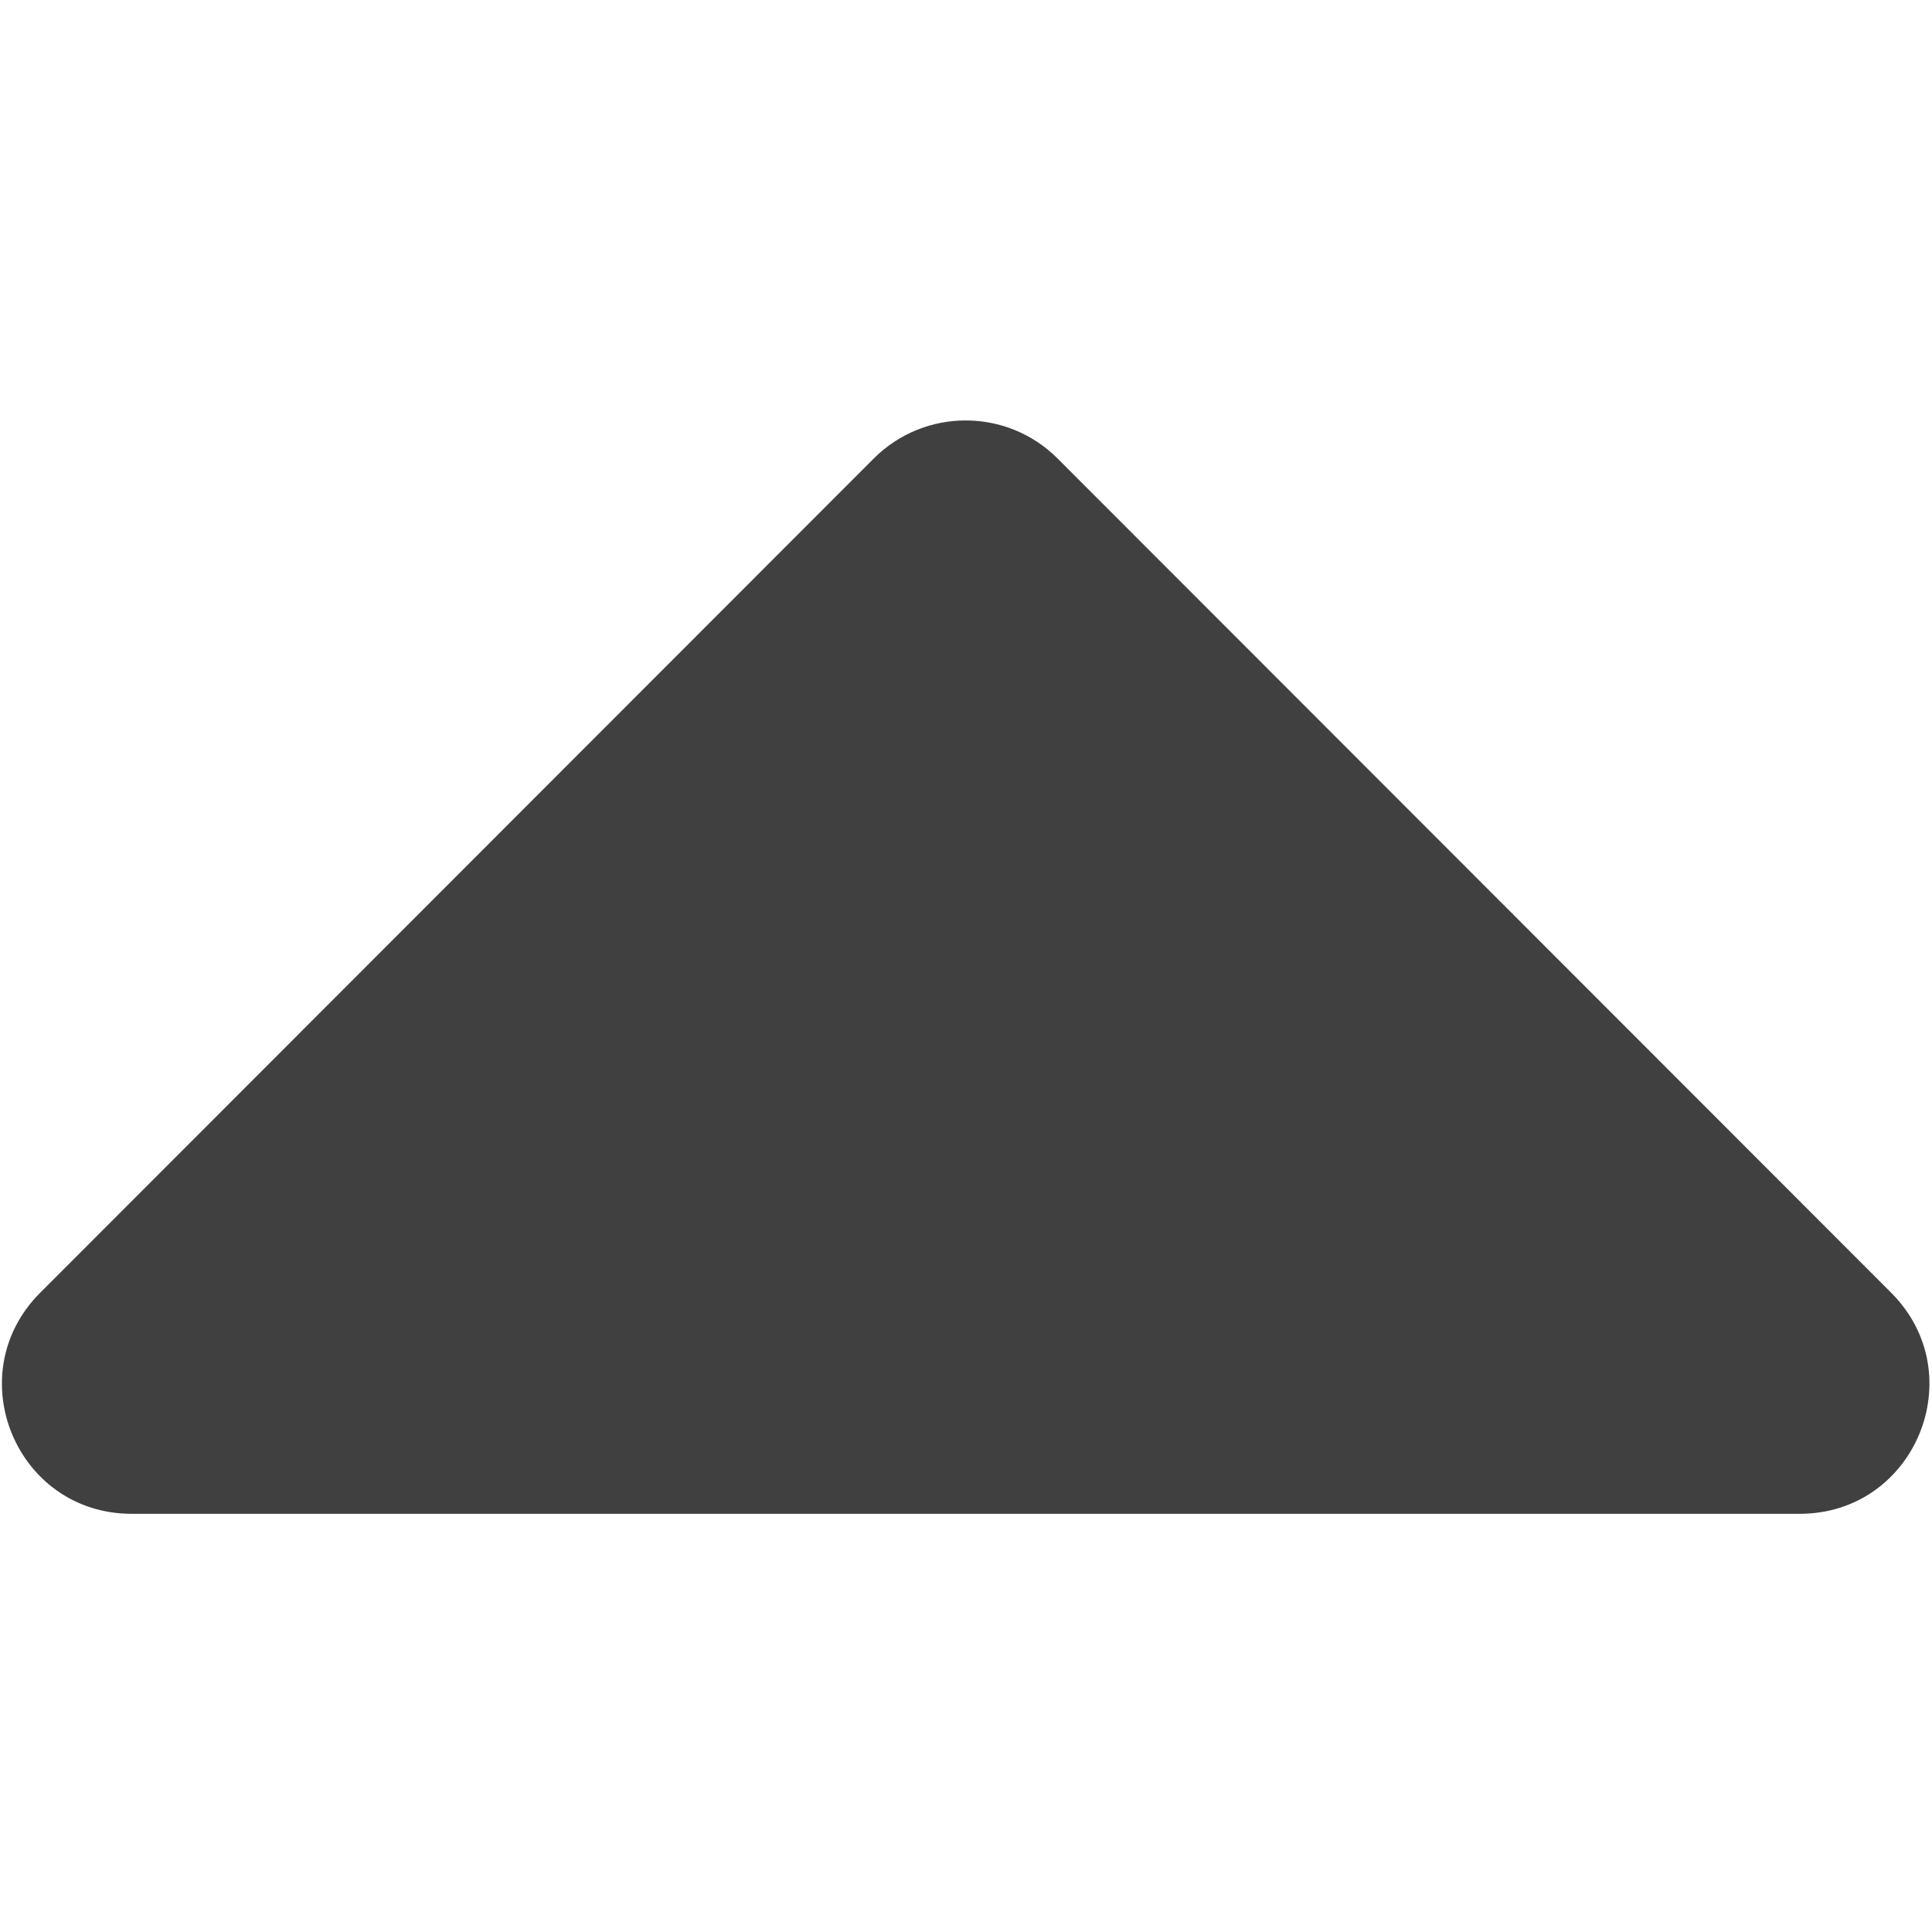 <?xml version="1.0" encoding="UTF-8"?>
<svg width="24px" height="24px" viewBox="0 0 24 24" version="1.1" xmlns="http://www.w3.org/2000/svg" xmlns:xlink="http://www.w3.org/1999/xlink">
    <title>icon / group / caret-up</title>
    <defs>
        <path d="M1.635,18.805 L22.357,18.805 C23.791,18.805 24.507,17.074 23.493,16.059 L13.136,5.694 C12.507,5.066 11.485,5.066 10.856,5.694 L0.499,16.059 C-0.515,17.074 0.201,18.805 1.635,18.805 Z" id="path-1"></path>
    </defs>
    <g id="icon-/-group-/-caret-up" stroke="none" stroke-width="1" fill="none" fill-rule="evenodd">
        <mask id="mask-2" fill="white">
            <use xlink:href="#path-1"></use>
        </mask>
        <use id="Mask" fill="#404040" xlink:href="#path-1"></use>
    </g>
</svg>